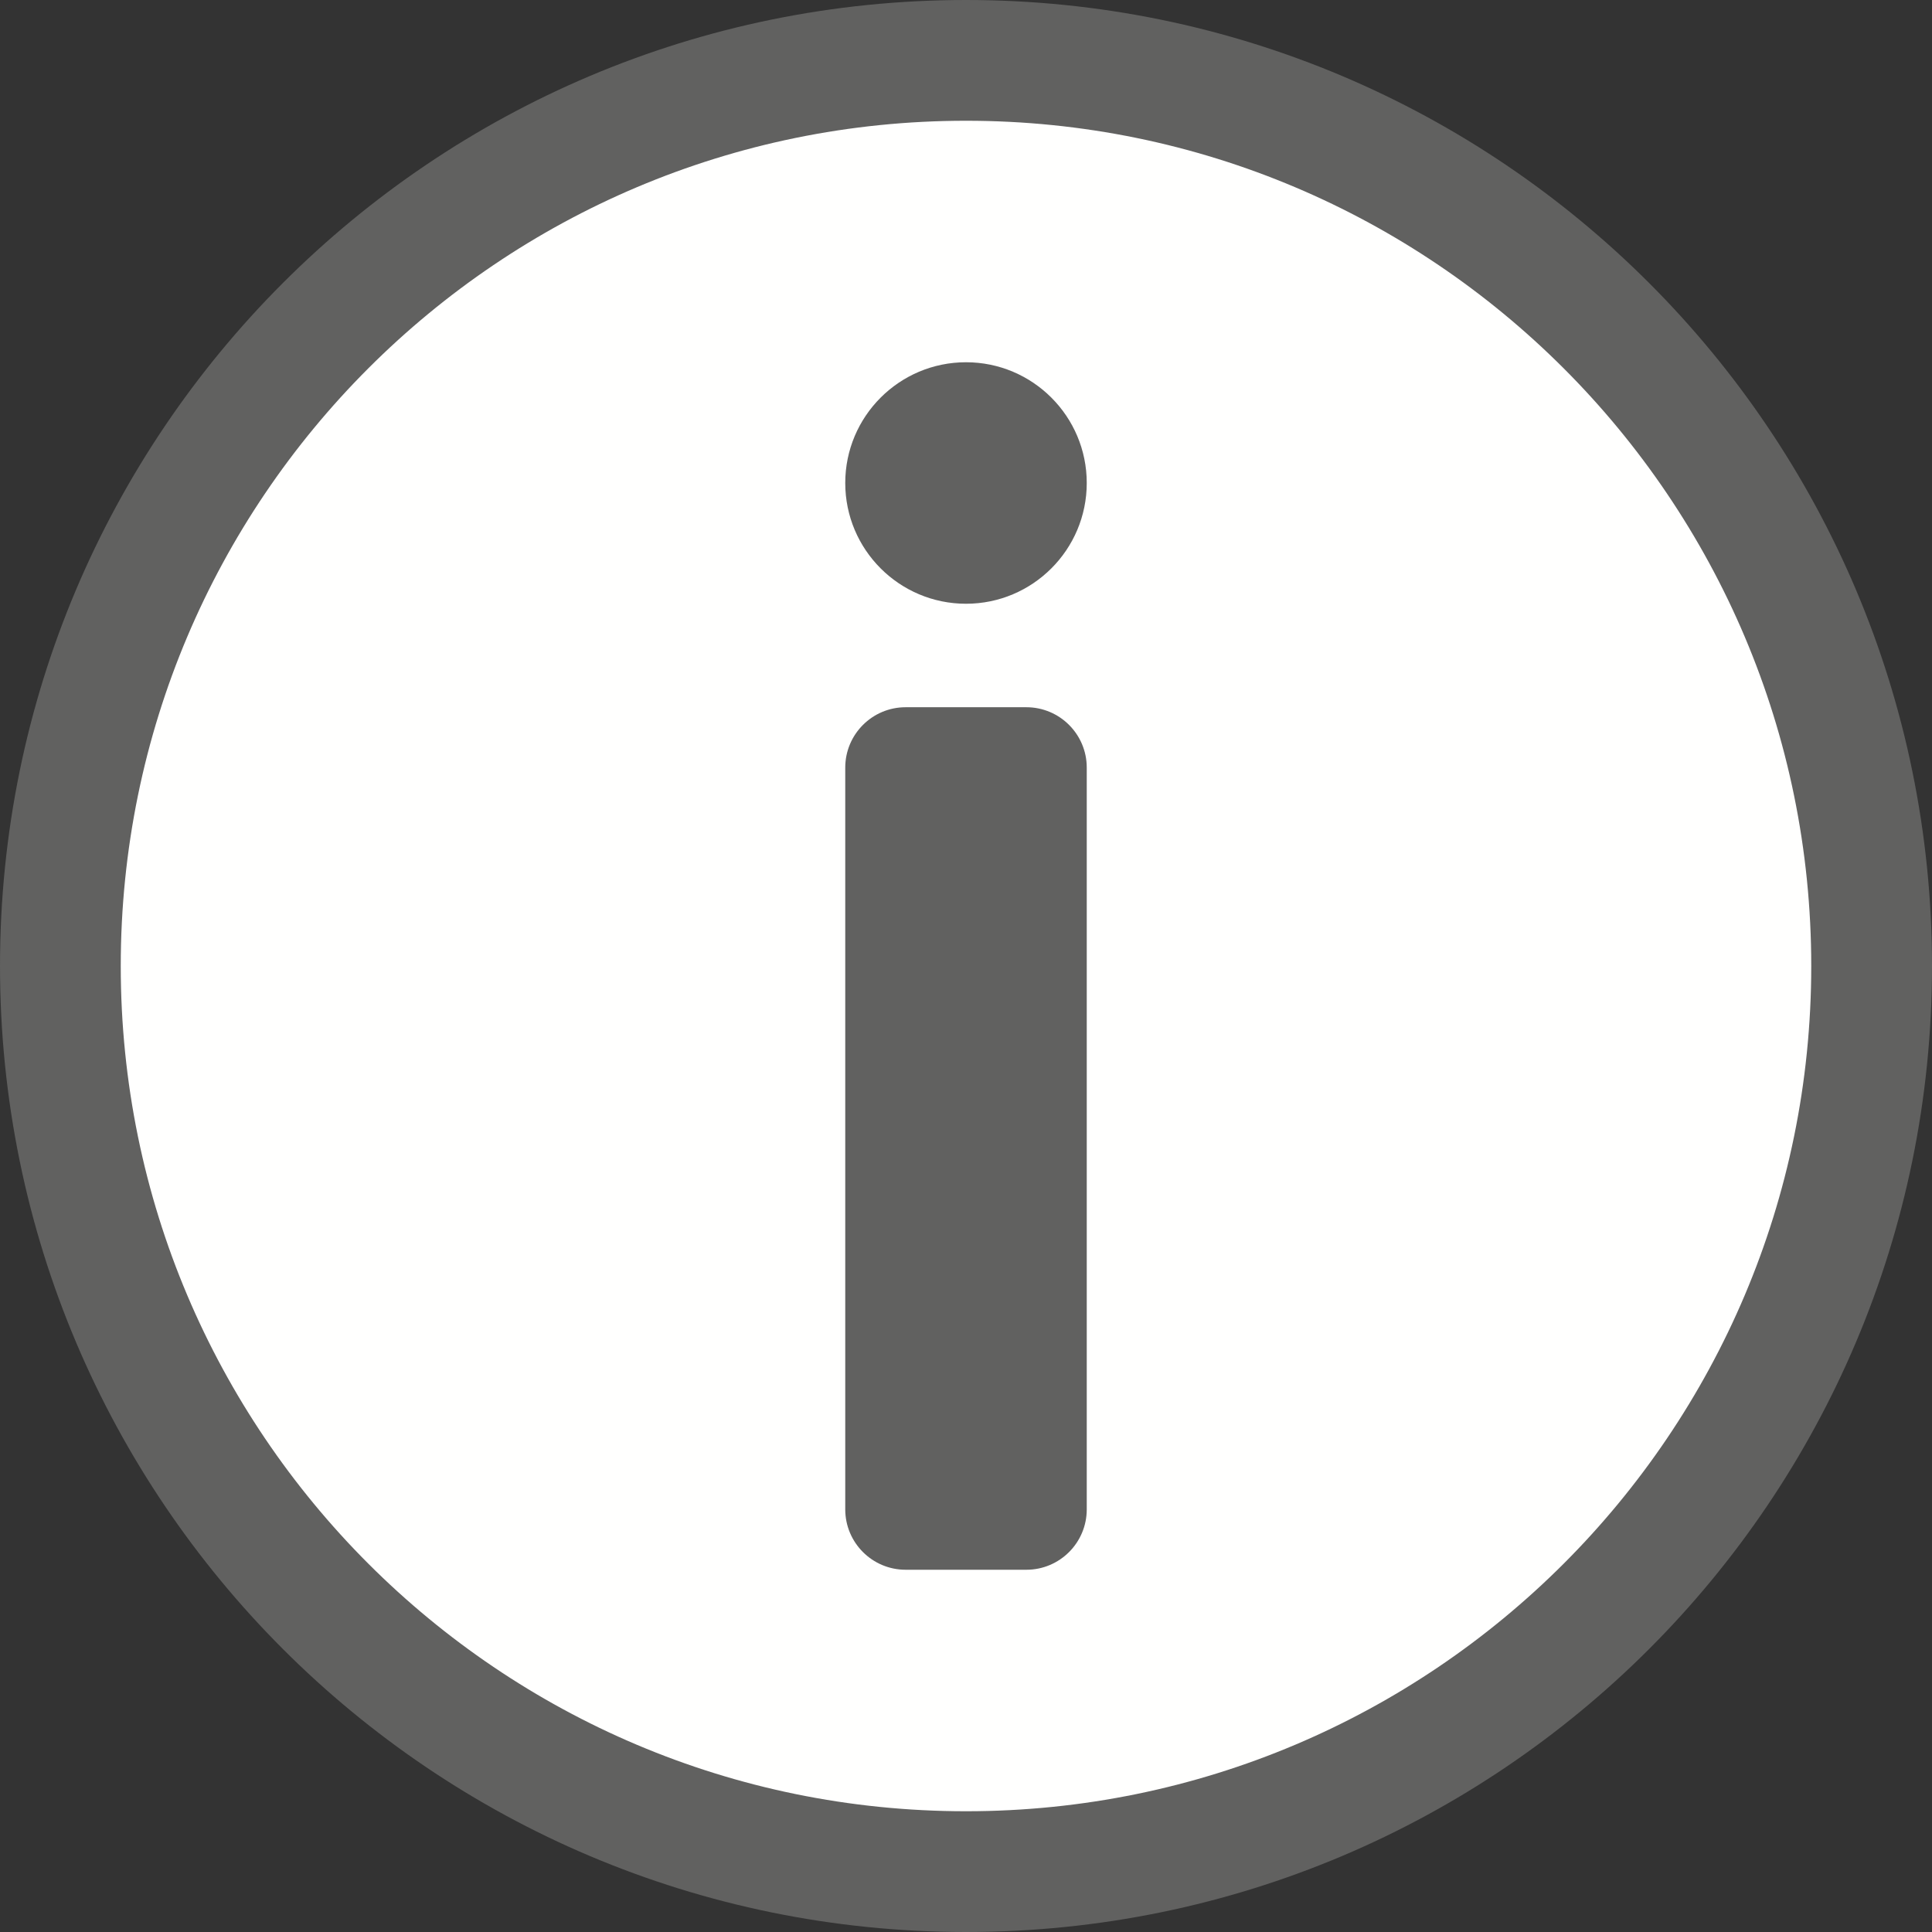 <svg width="16" height="16" viewBox="0 0 16 16" fill="none" xmlns="http://www.w3.org/2000/svg">
<rect x="0" y="0" width="16" height="16" fill="#333333" stroke="none"/>
<path d="M0.5 8C0.5 12.142 3.858 15.5 8 15.5C12.142 15.5 15.5 12.142 15.5 8C15.5 3.858 12.142 0.5 8 0.5C3.858 0.5 0.5 3.858 0.5 8Z" fill="#FFFFFE" stroke="#616160" stroke-linecap="round"/>
<path fill-rule="evenodd" clip-rule="evenodd" d="M8.5 5.857C8.776 5.857 9 6.081 9 6.357V12.5C9 12.776 8.776 13 8.5 13H7.5C7.224 13 7 12.776 7 12.5V6.357C7 6.081 7.224 5.857 7.5 5.857H8.5Z" fill="#616160"/>
<path d="M7 4C7 3.448 7.448 3 8 3V3C8.552 3 9 3.448 9 4V4C9 4.552 8.552 5 8 5V5C7.448 5 7 4.552 7 4V4Z" fill="#616160"/>
</svg>
